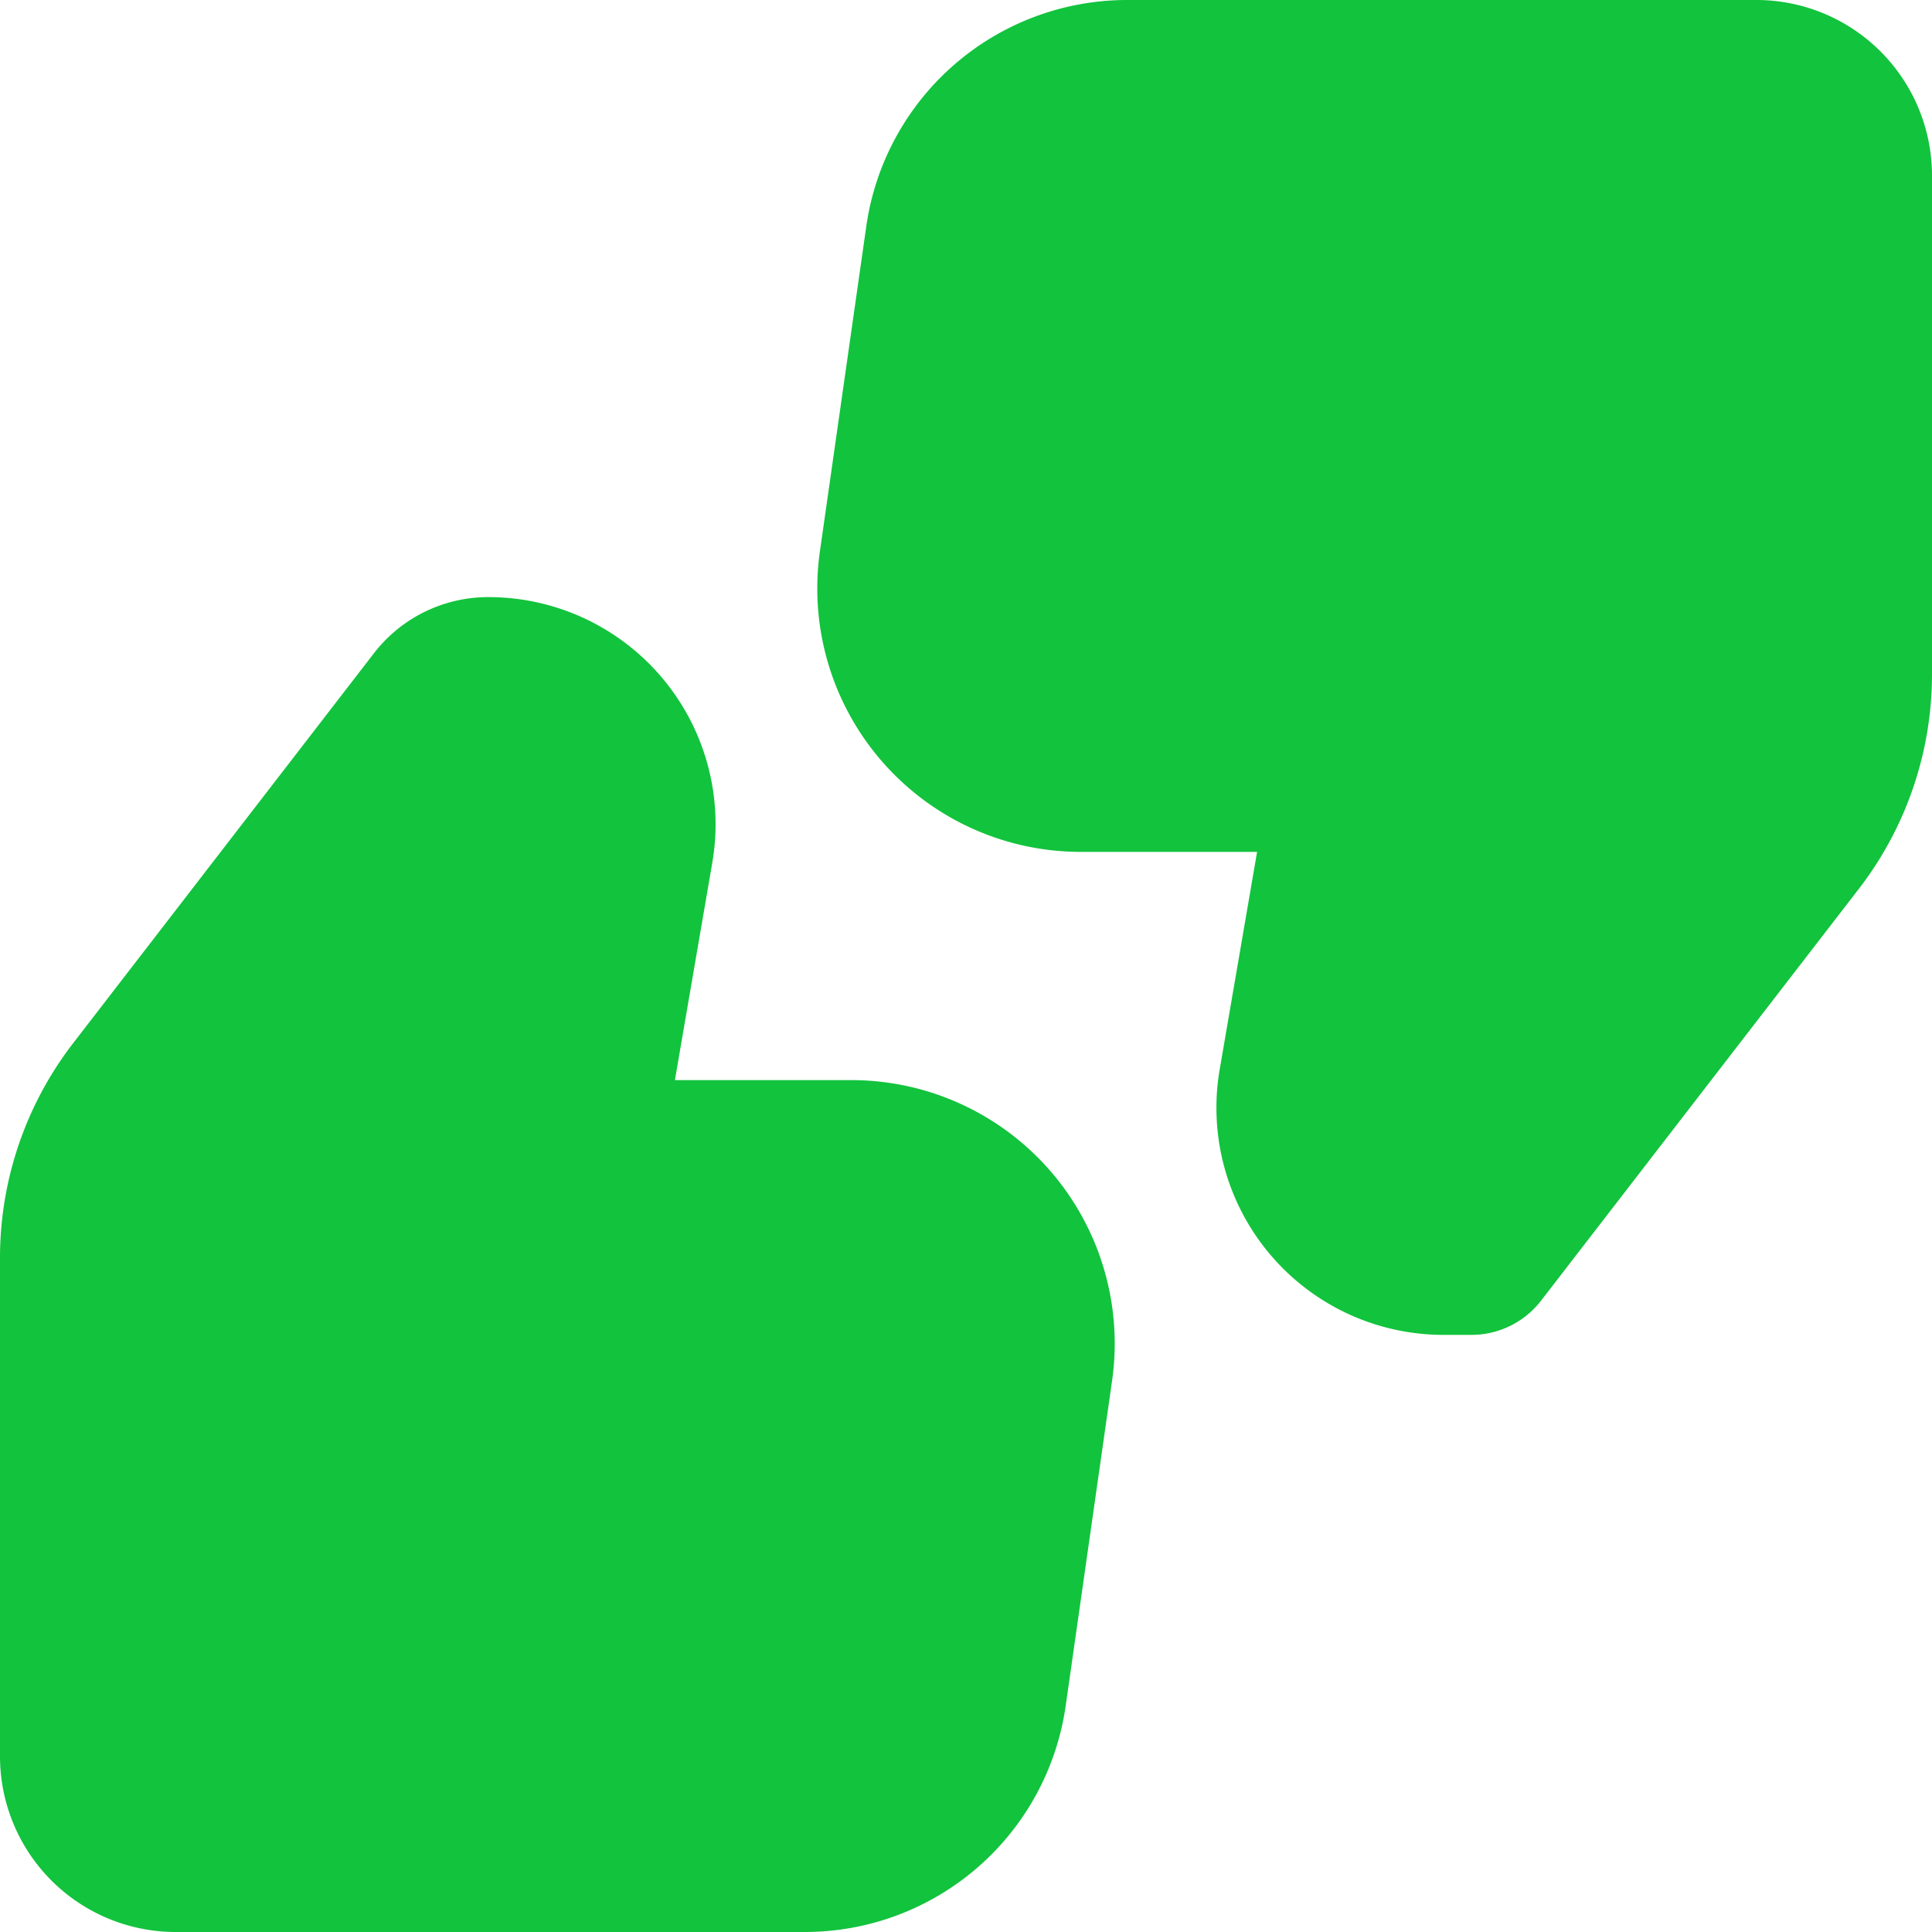 <svg xmlns="http://www.w3.org/2000/svg" width="15" height="15" viewBox="-342 -2220 15 15"><path d="m-336.76-2211.614.29-1.687a1.763 1.763 0 0 0-1.74-2.063c-.347 0-.675.161-.887.436l-2.335 3.027a2.729 2.729 0 0 0-.568 1.667v3.87a1.364 1.364 0 0 0 1.364 1.364h4.885a2.046 2.046 0 0 0 2.025-1.756l.36-2.523a2.045 2.045 0 0 0-2.024-2.335h-1.37Zm4.52-1.772-.29 1.687a1.763 1.763 0 0 0 1.74 2.063h.215a.683.683 0 0 0 .54-.266l2.467-3.197a2.729 2.729 0 0 0 .568-1.667v-3.87a1.364 1.364 0 0 0-1.364-1.364h-4.885a2.046 2.046 0 0 0-2.025 1.756l-.36 2.523a2.045 2.045 0 0 0 2.024 2.335h1.37Z" fill="#12c33d" fill-rule="evenodd" data-name="review"/></svg>